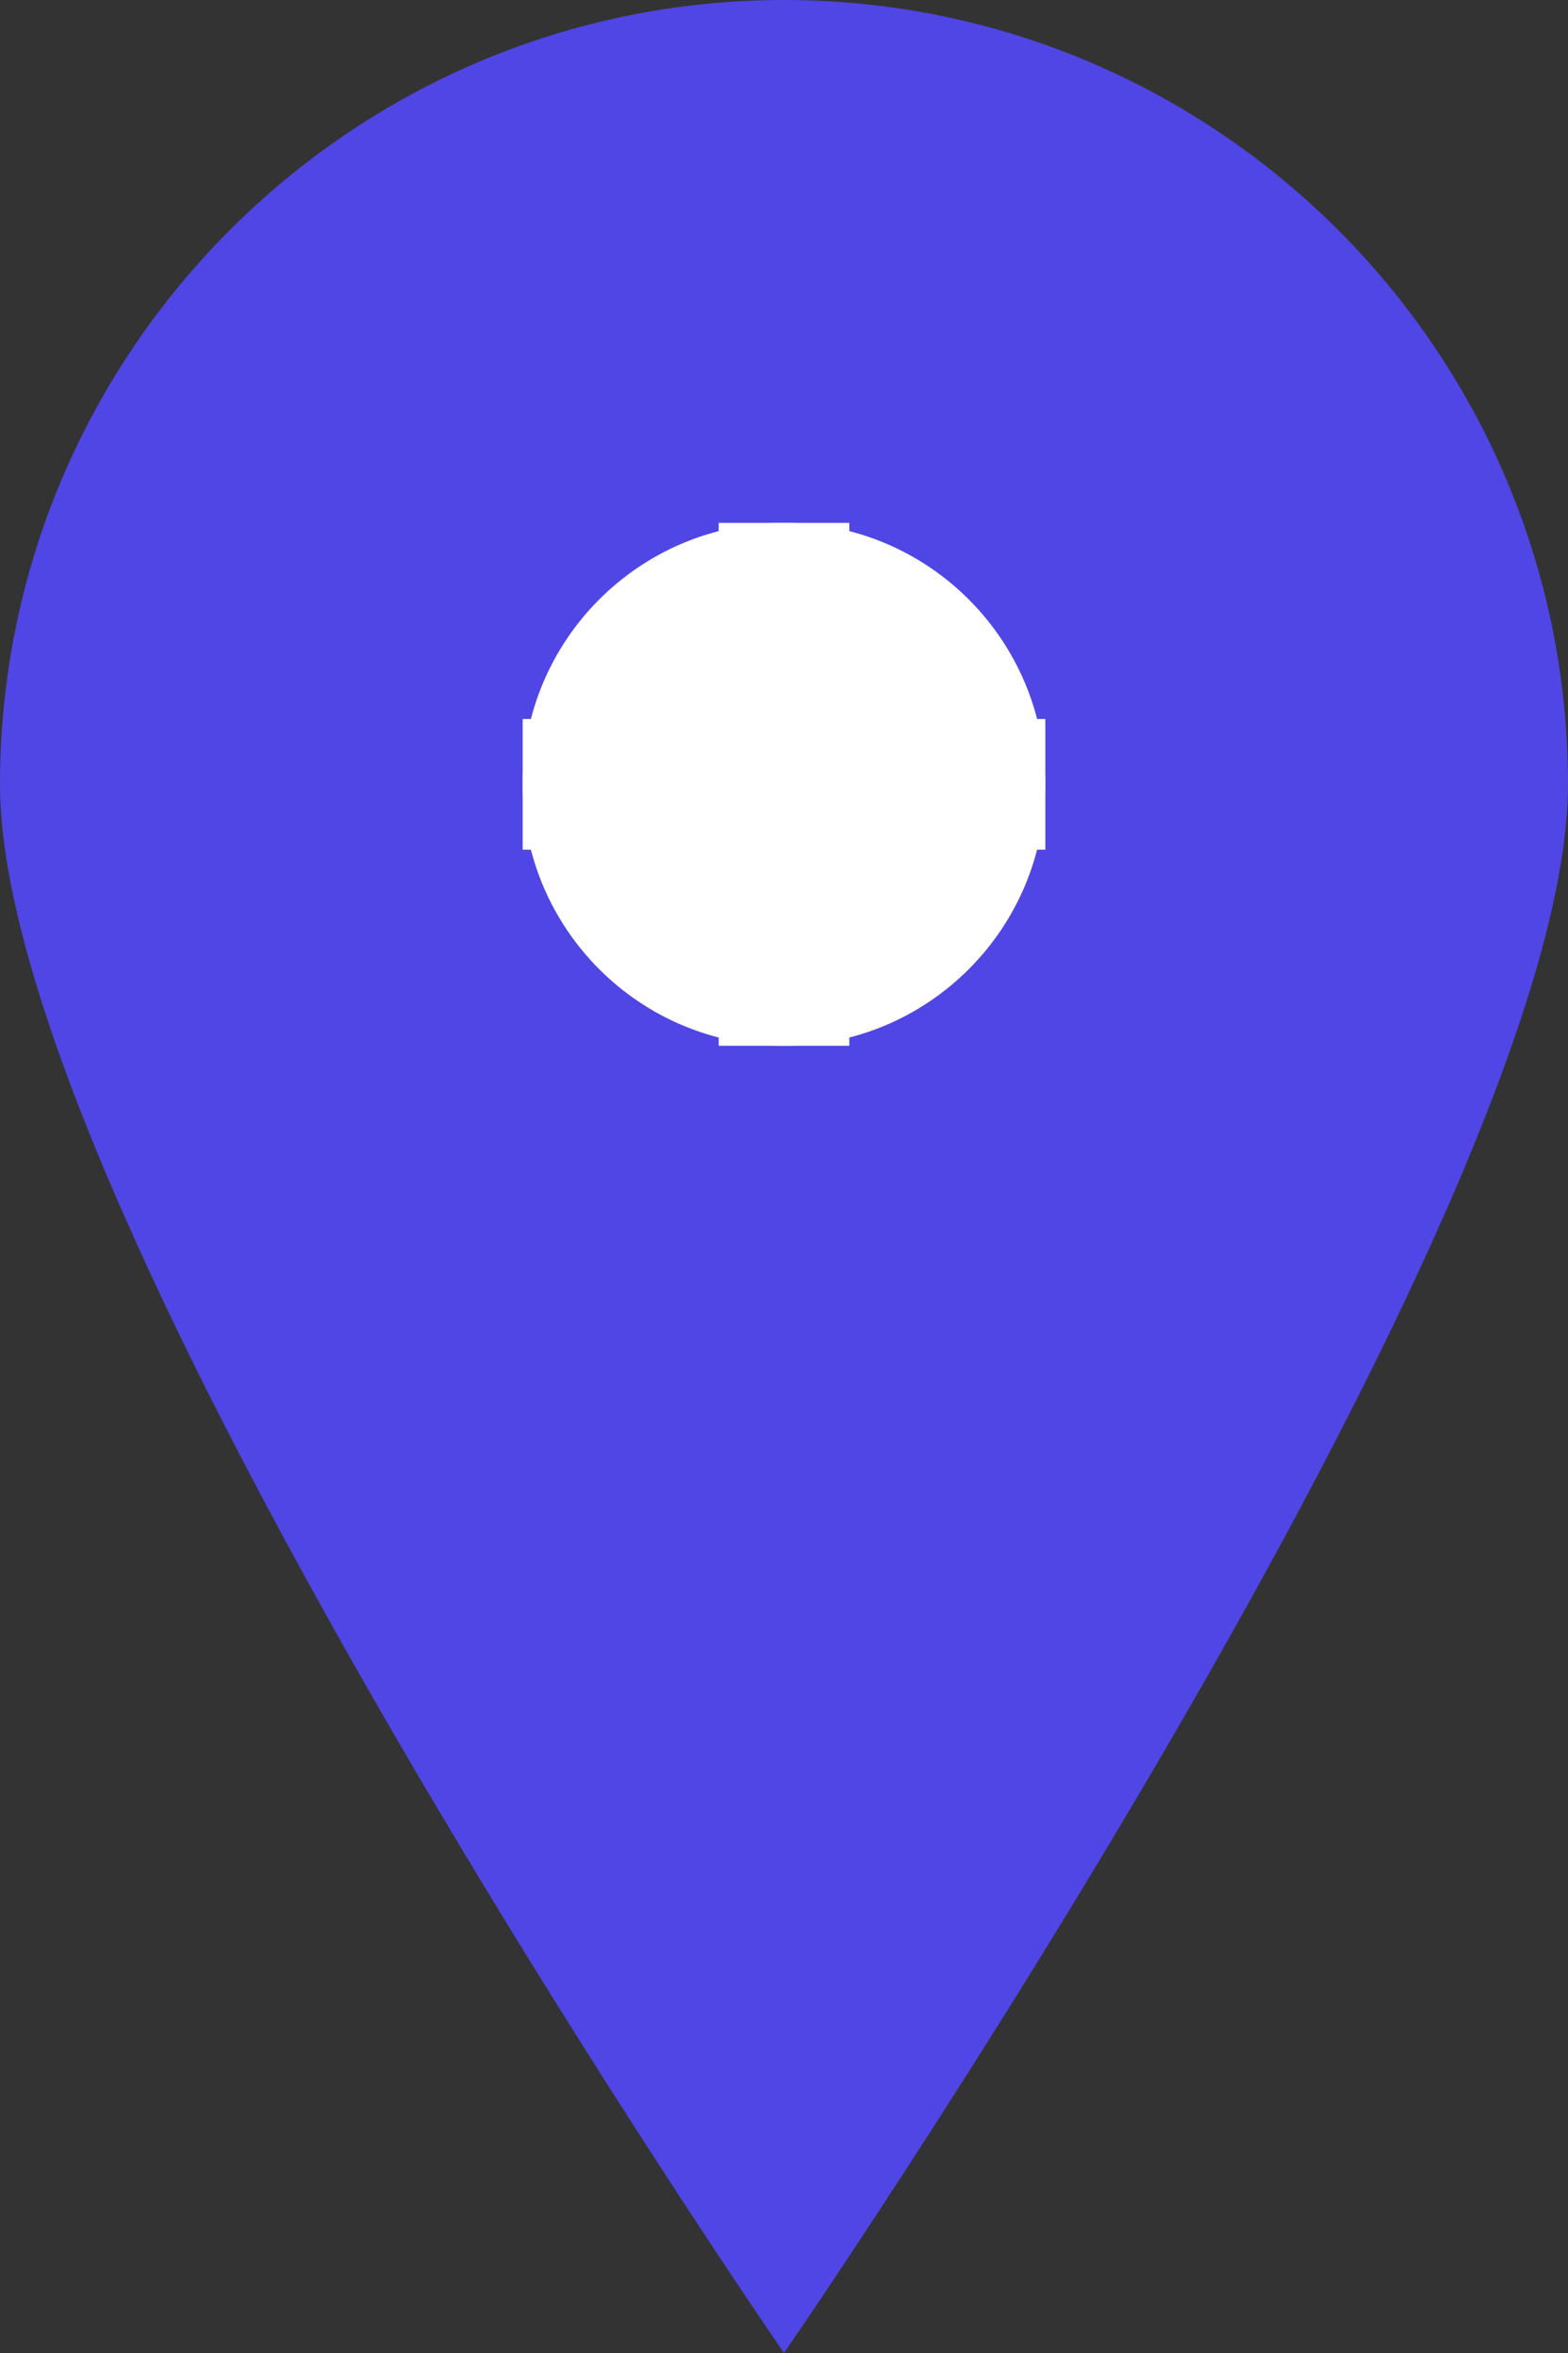 <?xml version="1.0" encoding="UTF-8"?>
<svg width="24" height="36" viewBox="0 0 24 36" fill="none" xmlns="http://www.w3.org/2000/svg">
  <rect x="0" y="0" width="24" height="36" fill="#333333" stroke="none"/>
  <path d="M12 0C5.383 0 0 5.383 0 12C0 18.617 12 36 12 36C12 36 24 18.617 24 12C24 5.383 18.617 0 12 0Z" fill="#4F46E5"/>
  <path d="M12 8C9.791 8 8 9.791 8 12C8 14.209 9.791 16 12 16C14.209 16 16 14.209 16 12C16 9.791 14.209 8 12 8Z" fill="white"/>
  <path d="M8 12H16M12 8V16" stroke="white" stroke-width="2"/>
</svg> 